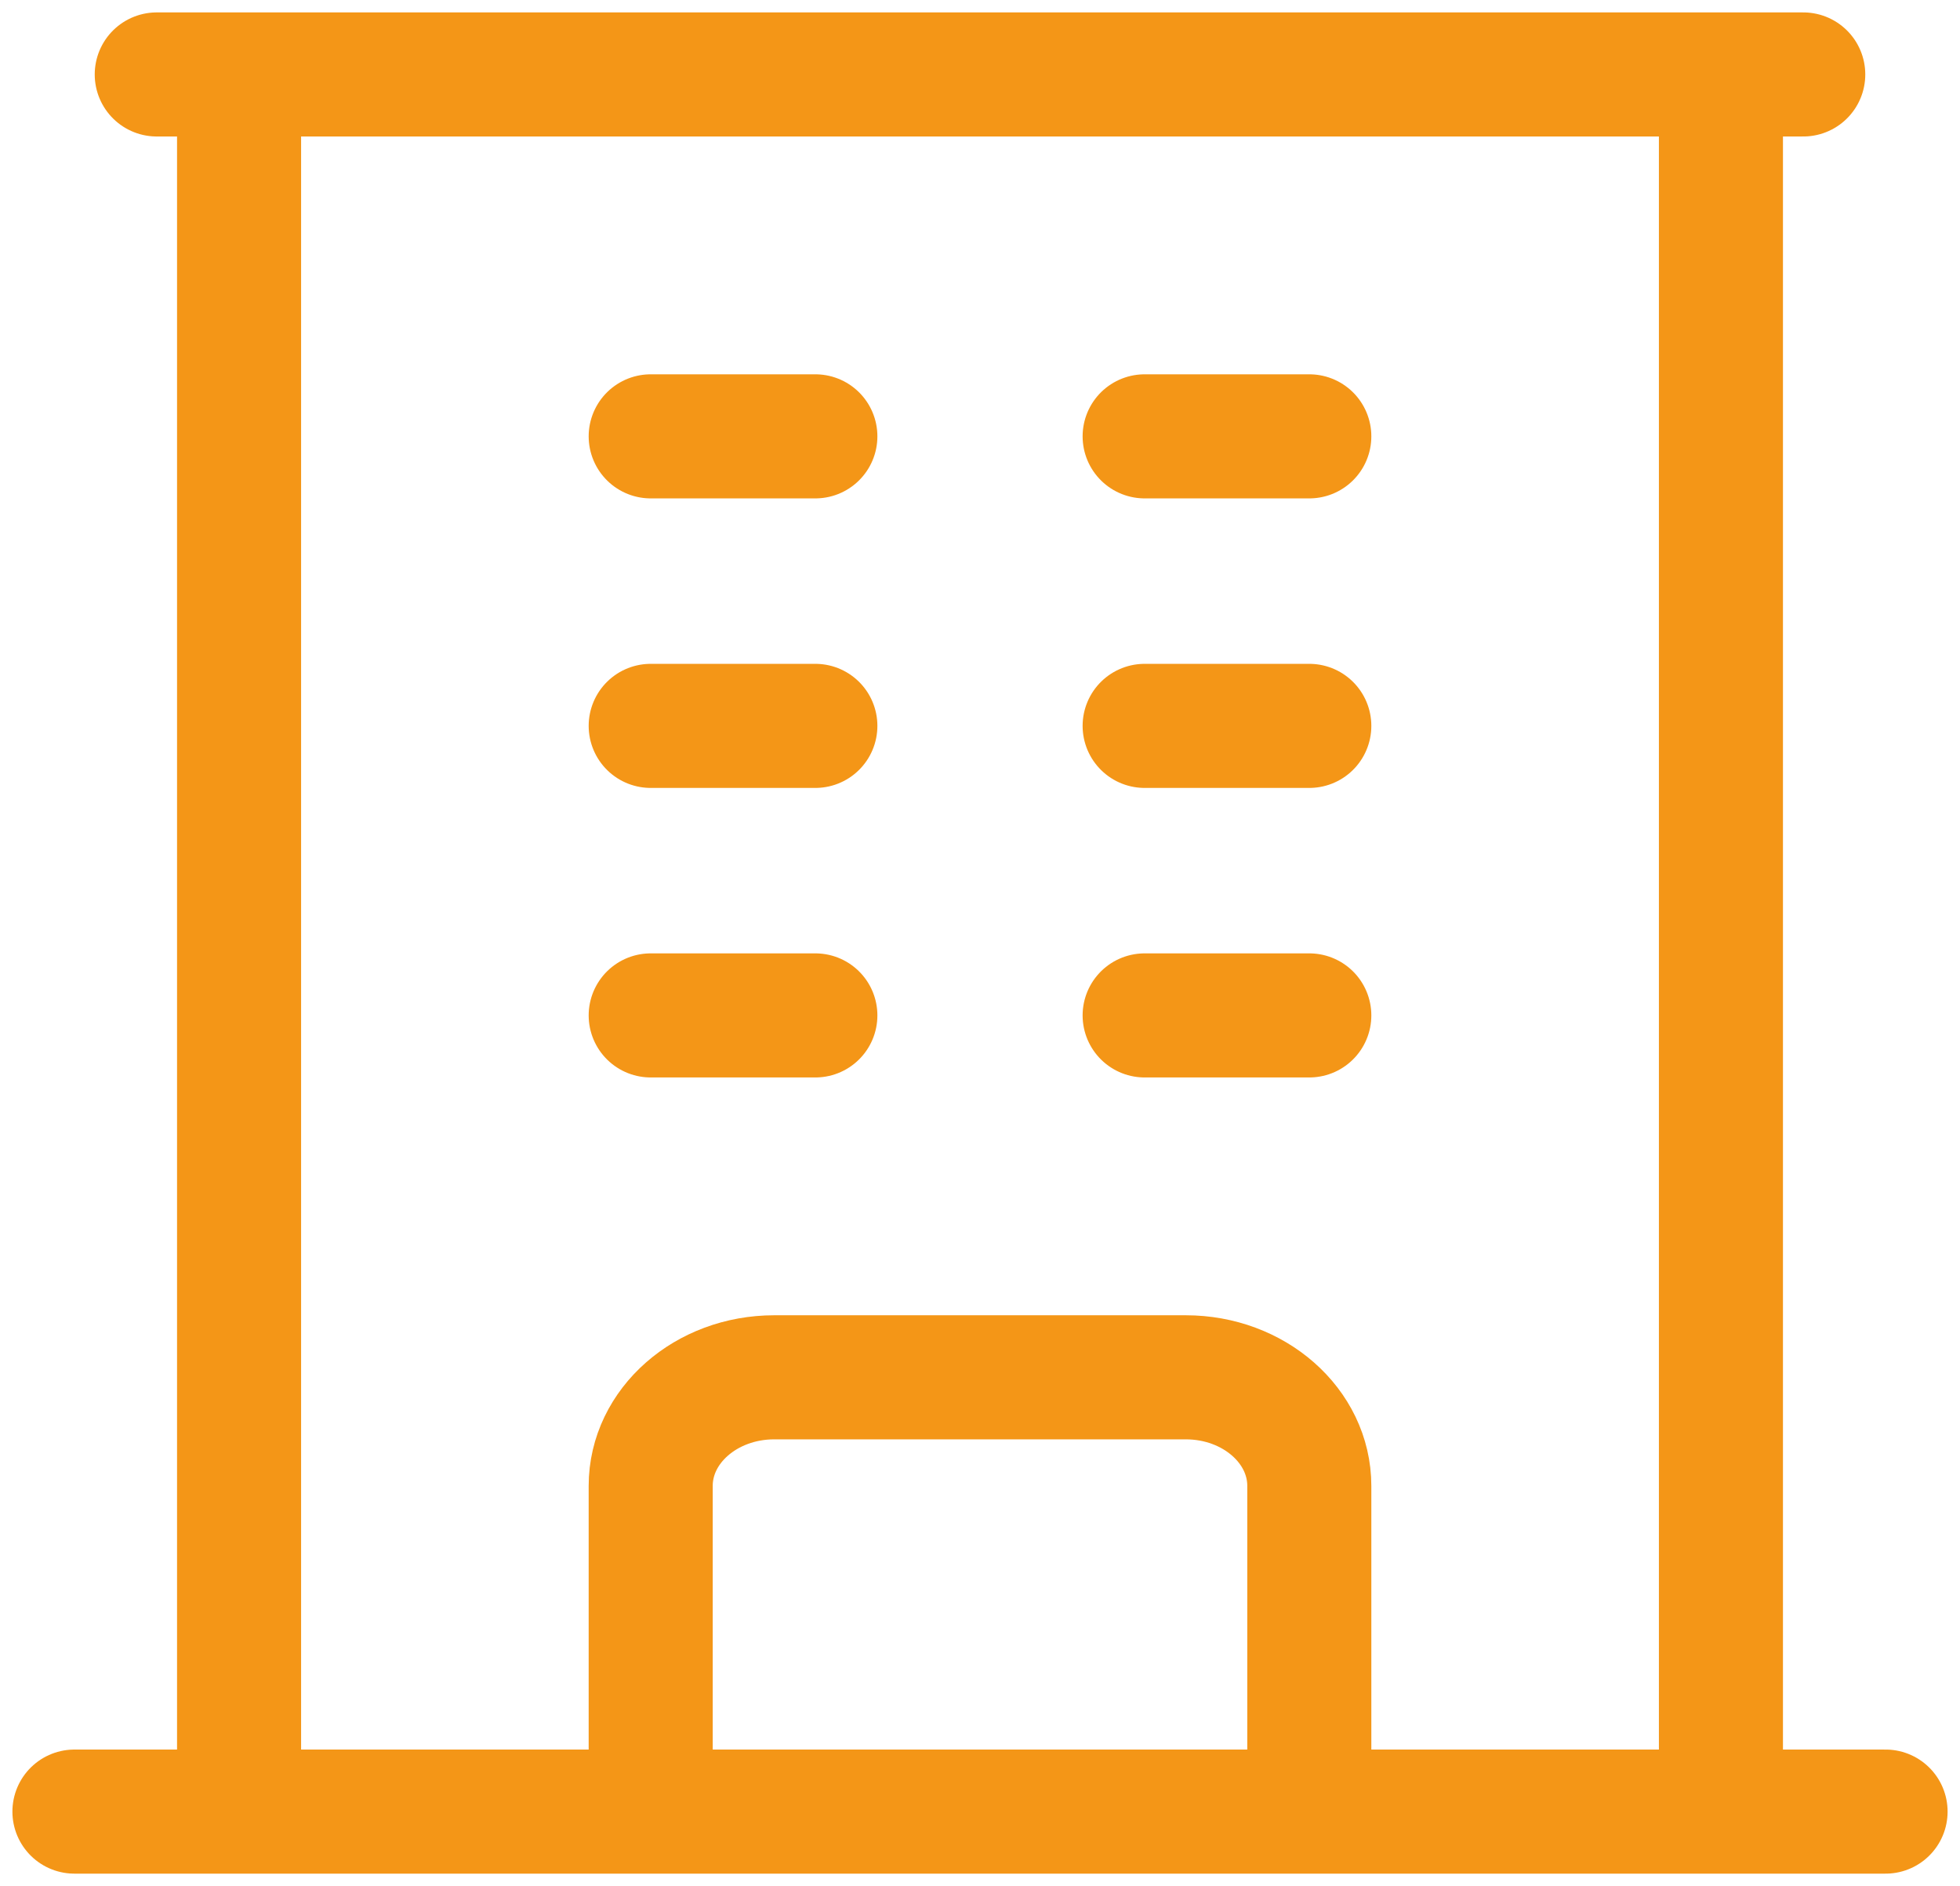 <svg width="79" height="76" viewBox="0 0 79 76" fill="none" xmlns="http://www.w3.org/2000/svg">
<path d="M3 73H76M6.318 3H72.682M9.636 3V73M69.364 3V73M26.227 17.583H32.864M26.227 29.25H32.864M26.227 40.917H32.864M46.136 17.583H52.773M46.136 29.25H52.773M46.136 40.917H52.773M26.227 73V59.875C26.227 57.46 28.457 55.5 31.204 55.5H47.795C50.543 55.5 52.773 57.46 52.773 59.875V73" stroke="#F49617" stroke-width="5" stroke-linecap="round" stroke-linejoin="round"/>
</svg>
